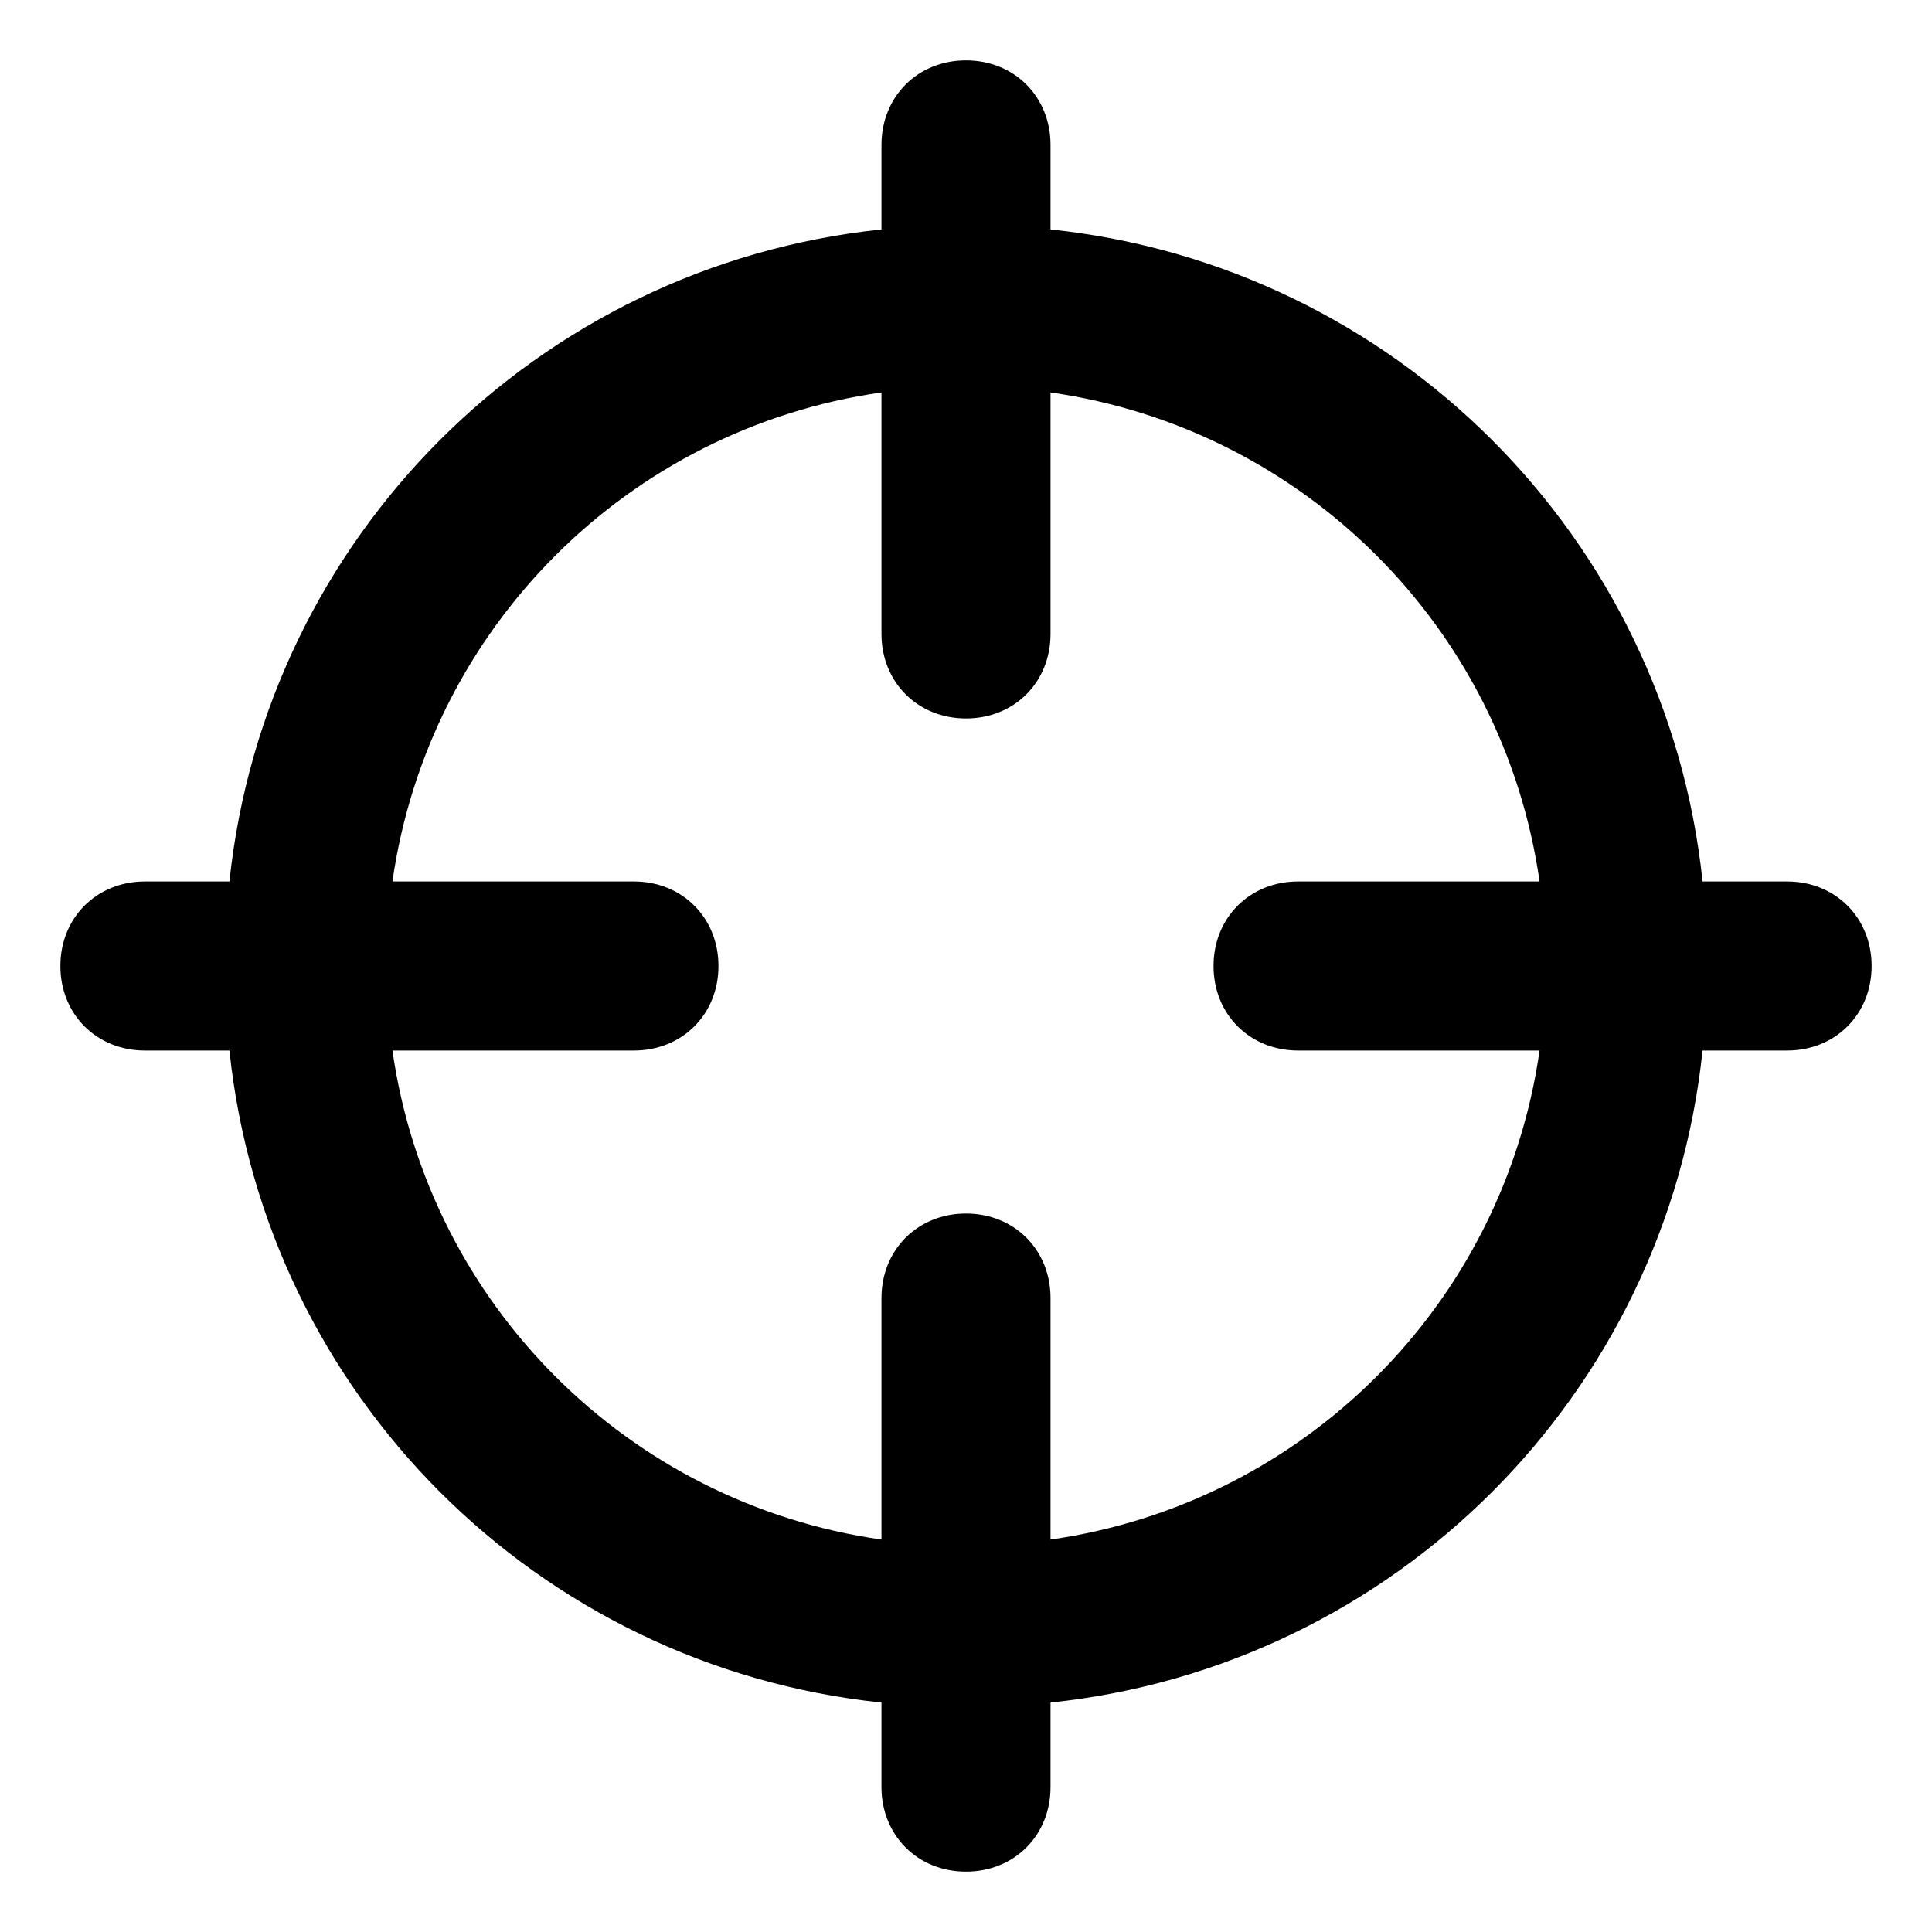 <?xml version="1.0" encoding="utf-8"?>
<!-- Generator: Adobe Illustrator 23.0.3, SVG Export Plug-In . SVG Version: 6.00 Build 0)  -->
<svg version="1.1" id="reset" xmlns="http://www.w3.org/2000/svg" xmlns:xlink="http://www.w3.org/1999/xlink" x="0px" y="0px"
	 viewBox="0 0 32 32" style="enable-background:new 0 0 32 32;" xml:space="preserve">
<path d="M29.6,14.6h-1.4C27.6,8.9,23.1,4.4,17.4,3.8V2.4C17.4,1.6,16.8,1,16,1s-1.4,0.6-1.4,1.4v1.4C8.9,4.4,4.4,8.9,3.8,14.6H2.4
	C1.6,14.6,1,15.2,1,16c0,0.8,0.6,1.4,1.4,1.4h1.4c0.6,5.7,5.1,10.2,10.8,10.8v1.4c0,0.8,0.6,1.4,1.4,1.4s1.4-0.6,1.4-1.4v-1.4
	c5.7-0.6,10.2-5.1,10.8-10.8h1.4c0.8,0,1.4-0.6,1.4-1.4S30.4,14.6,29.6,14.6z M21.5,17.4h4c-0.6,4.2-3.9,7.5-8.1,8.1v-4
	c0-0.8-0.6-1.4-1.4-1.4s-1.4,0.6-1.4,1.4v4c-4.2-0.6-7.5-3.9-8.1-8.1h4c0.8,0,1.4-0.6,1.4-1.4s-0.6-1.4-1.4-1.4h-4
	c0.6-4.2,3.9-7.5,8.1-8.1v4c0,0.8,0.6,1.4,1.4,1.4s1.4-0.6,1.4-1.4v-4c4.2,0.6,7.5,3.9,8.1,8.1h-4c-0.8,0-1.4,0.6-1.4,1.4
	S20.7,17.4,21.5,17.4z"/>
</svg>
